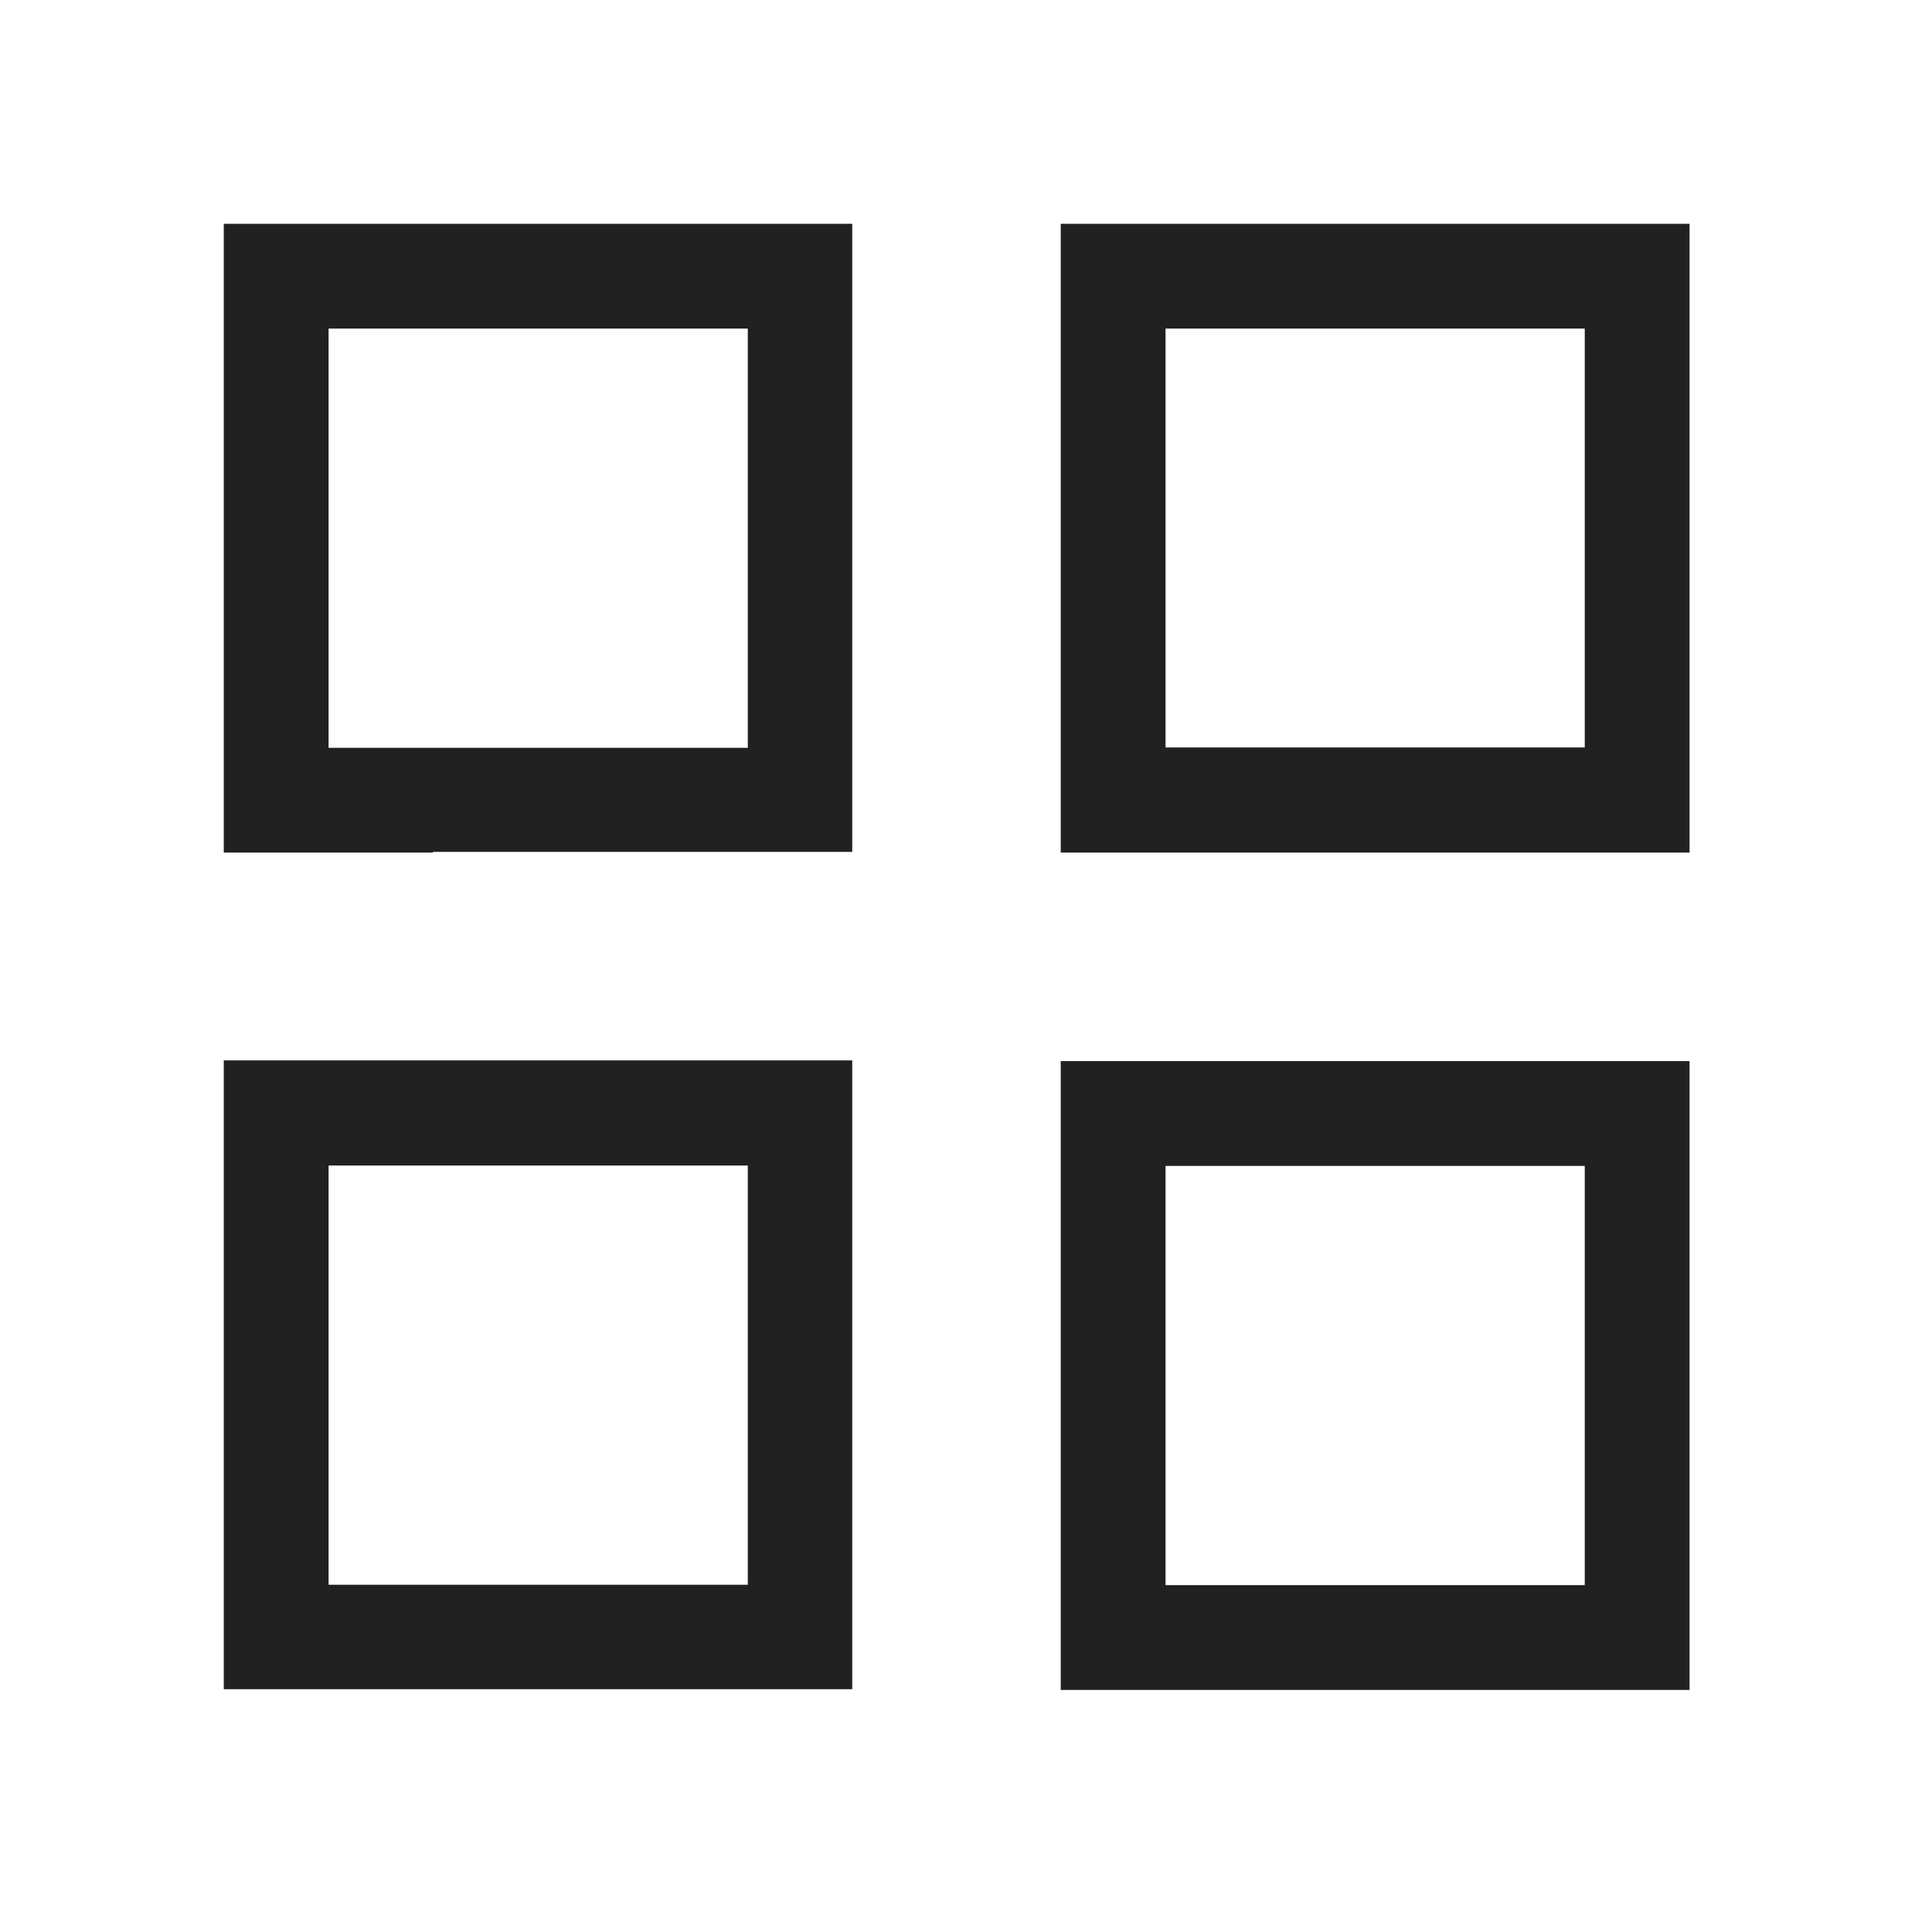 <?xml version="1.0" encoding="utf-8"?>
<!-- Generator: Adobe Illustrator 21.1.0, SVG Export Plug-In . SVG Version: 6.00 Build 0)  -->
<svg version="1.1" xmlns="http://www.w3.org/2000/svg" x="0px" y="0px"
	 viewBox="0 0 518 518" style="enable-background:new 0 0 518 518;" xml:space="preserve">
<style type="text/css">
	.st0{display:none;}
	.st1{display:inline;fill:none;stroke:#010101;stroke-width:11.339;stroke-linecap:round;stroke-linejoin:round;}
	.st2{display:inline;fill:none;stroke:#010101;stroke-width:14.173;stroke-linecap:round;stroke-linejoin:round;}
	.st3{display:inline;}
	.st4{fill:none;stroke:#010101;stroke-width:14.173;stroke-linecap:round;stroke-linejoin:round;}
	.st5{fill:none;stroke:#000000;stroke-miterlimit:10;}
	.st6{fill:none;}
	.st7{fill:#212121;}
</style>
<g id="Layer_2" class="st0">
</g>
<g id="Layer_1" class="st0">
	<g class="st3">
		<g id="XMLID_1_">
			<g>
				<polygon class="st5" points="0,28.1 0,0 28.1,0 56.1,0 84.2,0 112.3,0 140.3,0 168.4,0 196.5,0 224.5,0 252.6,0 280.7,0
					308.7,0 336.8,0 364.9,0 392.9,0 421,0 449,0 477.1,0 505.2,0 533.3,0 561.3,0 589.4,0 617.5,0 645.5,0 673.6,0 701.6,0
					729.7,0 757.8,0 785.8,0 813.9,0 842,0 870,0 898.1,0 926.2,0 954.2,0 982.3,0 1010.4,0 1038.4,0 1066.5,0 1094.6,0 1122.6,0
					1150.7,0 1178.8,0 1206.8,0 1234.9,0 1263,0 1291,0 1319.1,0 1347.2,0 1375.2,0 1403.3,0 1431.4,0 1459.4,0 1487.5,0 1515.6,0
					1543.6,0 1571.7,0 1599.8,0 1627.8,0 1655.9,0 1683.9,0 1712,0 1740.1,0 1768.2,0 1796.2,0 1824.3,0 1852.3,0 1880.4,0
					1908.5,0 1936.5,0 1964.6,0 1992.7,0 2020.7,0 2048.8,0 2076.9,0 2104.9,0 2133,0 2161.1,0 2189.1,0 2217.2,0 2245.3,0
					2273.3,0 2301.4,0 2329.5,0 2357.5,0 2385.6,0 2413.7,0 2441.7,0 2469.8,0 2497.9,0 2525.9,0 2554,0 2582.1,0 2610.1,0
					2638.2,0 2666.3,0 2694.3,0 2722.4,0 2750.4,0 2778.5,0 2806.6,0 2834.6,0 2834.6,28.1 2834.6,56.1 2834.6,84.2 2834.6,112.3
					2834.6,140.3 2834.6,168.4 2834.6,196.5 2834.6,224.5 2834.6,252.6 2834.6,280.7 2834.6,308.7 2834.6,336.8 2834.6,364.9
					2834.6,392.9 2834.6,421 2834.6,449 2834.6,477.1 2834.6,505.2 2834.6,533.3 2834.6,561.3 2834.6,589.4 2834.6,617.5
					2834.6,645.5 2834.6,673.6 2834.6,701.6 2834.6,729.7 2834.6,757.8 2834.6,785.8 2834.6,813.9 2834.6,842 2834.6,870
					2834.6,898.1 2834.6,926.2 2834.6,954.2 2834.6,982.3 2834.6,1010.4 2834.6,1038.4 2834.6,1066.5 2834.6,1094.6 2834.6,1122.6
					2834.6,1150.7 2834.6,1178.8 2834.6,1206.8 2834.6,1234.9 2834.6,1263 2834.6,1291 2834.6,1319.1 2834.6,1347.2 2834.6,1375.2
					2834.6,1403.3 2834.6,1431.4 2834.6,1459.4 2834.6,1487.5 2834.6,1515.6 2834.6,1543.6 2834.6,1571.7 2834.6,1599.8
					2834.6,1627.8 2834.6,1655.9 2834.6,1683.9 2834.6,1712 2834.6,1740.1 2834.6,1768.2 2834.6,1796.2 2834.6,1824.3
					2834.6,1852.3 2834.6,1880.4 2834.6,1908.5 2834.6,1936.5 2834.6,1964.6 2834.6,1992.7 2834.6,2020.7 2834.6,2048.8
					2834.6,2076.9 2834.6,2104.9 2834.6,2133 2834.6,2161.1 2834.6,2189.1 2834.6,2217.2 2834.6,2245.3 2834.6,2273.3
					2834.6,2301.4 2834.6,2329.5 2834.6,2357.5 2834.6,2385.6 2834.6,2413.7 2834.6,2441.7 2834.6,2469.8 2834.6,2497.9
					2834.6,2525.9 2834.6,2554 2834.6,2582.1 2834.6,2610.1 2834.6,2638.2 2834.6,2666.3 2834.6,2694.3 2834.6,2722.4
					2834.6,2750.4 2834.6,2778.5 2834.6,2806.6 2834.6,2834.6 2806.6,2834.6 2778.5,2834.6 2750.4,2834.6 2722.4,2834.6
					2694.3,2834.6 2666.3,2834.6 2638.2,2834.6 2610.1,2834.6 2582.1,2834.6 2554,2834.6 2525.9,2834.6 2497.9,2834.6
					2469.8,2834.6 2441.7,2834.6 2413.7,2834.6 2385.6,2834.6 2357.5,2834.6 2329.5,2834.6 2301.4,2834.6 2273.3,2834.6
					2245.3,2834.6 2217.2,2834.6 2189.1,2834.6 2161.1,2834.6 2133,2834.6 2104.9,2834.6 2076.9,2834.6 2048.8,2834.6
					2020.7,2834.6 1992.7,2834.6 1964.6,2834.6 1936.5,2834.6 1908.5,2834.6 1880.4,2834.6 1852.3,2834.6 1824.3,2834.6
					1796.2,2834.6 1768.2,2834.6 1740.1,2834.6 1712,2834.6 1683.9,2834.6 1655.9,2834.6 1627.8,2834.6 1599.8,2834.6
					1571.7,2834.6 1543.6,2834.6 1515.6,2834.6 1487.5,2834.6 1459.4,2834.6 1431.4,2834.6 1403.3,2834.6 1375.2,2834.6
					1347.2,2834.6 1319.1,2834.6 1291,2834.6 1263,2834.6 1234.9,2834.6 1206.8,2834.6 1178.8,2834.6 1150.7,2834.6 1122.6,2834.6
					1094.6,2834.6 1066.5,2834.6 1038.4,2834.6 1010.4,2834.6 982.3,2834.6 954.2,2834.6 926.2,2834.6 898.1,2834.6 870,2834.6
					842,2834.6 813.9,2834.6 785.8,2834.6 757.8,2834.6 729.7,2834.6 701.6,2834.6 673.6,2834.6 645.5,2834.6 617.5,2834.6
					589.4,2834.6 561.3,2834.6 533.3,2834.6 505.2,2834.6 477.1,2834.6 449,2834.6 421,2834.6 392.9,2834.6 364.9,2834.6
					336.8,2834.6 308.7,2834.6 280.7,2834.6 252.6,2834.6 224.5,2834.6 196.5,2834.6 168.4,2834.6 140.3,2834.6 112.3,2834.6
					84.2,2834.6 56.1,2834.6 28.1,2834.6 0,2834.6 0,2806.6 0,2778.5 0,2750.4 0,2722.4 0,2694.3 0,2666.3 0,2638.2 0,2610.1
					0,2582.1 0,2554 0,2525.9 0,2497.9 0,2469.8 0,2441.7 0,2413.7 0,2385.6 0,2357.5 0,2329.5 0,2301.4 0,2273.3 0,2245.3
					0,2217.2 0,2189.1 0,2161.1 0,2133 0,2104.9 0,2076.9 0,2048.8 0,2020.7 0,1992.7 0,1964.6 0,1936.5 0,1908.5 0,1880.4
					0,1852.3 0,1824.3 0,1796.2 0,1768.2 0,1740.1 0,1712 0,1683.9 0,1655.9 0,1627.8 0,1599.8 0,1571.7 0,1543.6 0,1515.6
					0,1487.5 0,1459.4 0,1431.4 0,1403.3 0,1375.2 0,1347.2 0,1319.1 0,1291 0,1263 0,1234.9 0,1206.8 0,1178.8 0,1150.7 0,1122.6
					0,1094.6 0,1066.5 0,1038.4 0,1010.4 0,982.3 0,954.2 0,926.2 0,898.1 0,870 0,842 0,813.9 0,785.8 0,757.8 0,729.7 0,701.6
					0,673.6 0,645.5 0,617.5 0,589.4 0,561.3 0,533.3 0,505.2 0,477.1 0,449 0,421 0,392.9 0,364.9 0,336.8 0,308.7 0,280.7
					0,252.6 0,224.5 0,196.5 0,168.4 0,140.3 0,112.3 0,84.2 0,56.1 				"/>
				<polyline class="st5" points="0,505.2 28.1,505.2 56.1,505.2 84.2,505.2 112.3,505.2 140.3,505.2 168.4,505.2 196.5,505.2
					224.5,505.2 252.6,505.2 280.7,505.2 308.7,505.2 336.8,505.2 364.9,505.2 392.9,505.2 421,505.2 449,505.2 477.1,505.2
					505.2,505.2 533.3,505.2 561.3,505.2 589.4,505.2 617.5,505.2 645.5,505.2 673.6,505.2 701.6,505.2 729.7,505.2 757.8,505.2
					785.8,505.2 813.9,505.2 842,505.2 870,505.2 898.1,505.2 926.2,505.2 954.2,505.2 982.3,505.2 1010.4,505.2 1038.4,505.2
					1066.5,505.2 1094.6,505.2 1122.6,505.2 1150.7,505.2 1178.8,505.2 1206.8,505.2 1234.9,505.2 1263,505.2 1291,505.2
					1319.1,505.2 1347.2,505.2 1375.2,505.2 1403.3,505.2 1431.4,505.2 1459.4,505.2 1487.5,505.2 1515.6,505.2 1543.6,505.2
					1571.7,505.2 1599.8,505.2 1627.8,505.2 1655.9,505.2 1683.9,505.2 1712,505.2 1740.1,505.2 1768.2,505.2 1796.2,505.2
					1824.3,505.2 1852.3,505.2 1880.4,505.2 1908.5,505.2 1936.5,505.2 1964.6,505.2 1992.7,505.2 2020.7,505.2 2048.8,505.2
					2076.9,505.2 2104.9,505.2 2133,505.2 2161.1,505.2 2189.1,505.2 2217.2,505.2 2245.3,505.2 2273.3,505.2 2301.4,505.2
					2329.5,505.2 2357.5,505.2 2385.6,505.2 2413.7,505.2 2441.7,505.2 2469.8,505.2 2497.9,505.2 2525.9,505.2 2554,505.2
					2582.1,505.2 2610.1,505.2 2638.2,505.2 2666.3,505.2 2694.3,505.2 2722.4,505.2 2750.4,505.2 2778.5,505.2 2806.6,505.2
					2834.6,505.2 				"/>
				<polyline class="st5" points="0,477.1 28.1,477.1 56.1,477.1 84.2,477.1 112.3,477.1 140.3,477.1 168.4,477.1 196.5,477.1
					224.5,477.1 252.6,477.1 280.7,477.1 308.7,477.1 336.8,477.1 364.9,477.1 392.9,477.1 421,477.1 449,477.1 477.1,477.1
					505.2,477.1 533.3,477.1 561.3,477.1 589.4,477.1 617.5,477.1 645.5,477.1 673.6,477.1 701.6,477.1 729.7,477.1 757.8,477.1
					785.8,477.1 813.9,477.1 842,477.1 870,477.1 898.1,477.1 926.2,477.1 954.2,477.1 982.3,477.1 1010.4,477.1 1038.4,477.1
					1066.5,477.1 1094.6,477.1 1122.6,477.1 1150.7,477.1 1178.8,477.1 1206.8,477.1 1234.9,477.1 1263,477.1 1291,477.1
					1319.1,477.1 1347.2,477.1 1375.2,477.1 1403.3,477.1 1431.4,477.1 1459.4,477.1 1487.5,477.1 1515.6,477.1 1543.6,477.1
					1571.7,477.1 1599.8,477.1 1627.8,477.1 1655.9,477.1 1683.9,477.1 1712,477.1 1740.1,477.1 1768.2,477.1 1796.2,477.1
					1824.3,477.1 1852.3,477.1 1880.4,477.1 1908.5,477.1 1936.5,477.1 1964.6,477.1 1992.7,477.1 2020.7,477.1 2048.8,477.1
					2076.9,477.1 2104.9,477.1 2133,477.1 2161.1,477.1 2189.1,477.1 2217.2,477.1 2245.3,477.1 2273.3,477.1 2301.4,477.1
					2329.5,477.1 2357.5,477.1 2385.6,477.1 2413.7,477.1 2441.7,477.1 2469.8,477.1 2497.9,477.1 2525.9,477.1 2554,477.1
					2582.1,477.1 2610.1,477.1 2638.2,477.1 2666.3,477.1 2694.3,477.1 2722.4,477.1 2750.4,477.1 2778.5,477.1 2806.6,477.1
					2834.6,477.1 				"/>
				<polyline class="st5" points="0,449 28.1,449 56.1,449 84.2,449 112.3,449 140.3,449 168.4,449 196.5,449 224.5,449 252.6,449
					280.7,449 308.7,449 336.8,449 364.9,449 392.9,449 421,449 449,449 477.1,449 505.2,449 533.3,449 561.3,449 589.4,449
					617.5,449 645.5,449 673.6,449 701.6,449 729.7,449 757.8,449 785.8,449 813.9,449 842,449 870,449 898.1,449 926.2,449
					954.2,449 982.3,449 1010.4,449 1038.4,449 1066.5,449 1094.6,449 1122.6,449 1150.7,449 1178.8,449 1206.8,449 1234.9,449
					1263,449 1291,449 1319.1,449 1347.2,449 1375.2,449 1403.3,449 1431.4,449 1459.4,449 1487.5,449 1515.6,449 1543.6,449
					1571.7,449 1599.8,449 1627.8,449 1655.9,449 1683.9,449 1712,449 1740.1,449 1768.2,449 1796.2,449 1824.3,449 1852.3,449
					1880.4,449 1908.5,449 1936.5,449 1964.6,449 1992.7,449 2020.7,449 2048.8,449 2076.9,449 2104.9,449 2133,449 2161.1,449
					2189.1,449 2217.2,449 2245.3,449 2273.3,449 2301.4,449 2329.5,449 2357.5,449 2385.6,449 2413.7,449 2441.7,449 2469.8,449
					2497.9,449 2525.9,449 2554,449 2582.1,449 2610.1,449 2638.2,449 2666.3,449 2694.3,449 2722.4,449 2750.4,449 2778.5,449
					2806.6,449 2834.6,449 				"/>
				<polyline class="st5" points="0,421 28.1,421 56.1,421 84.2,421 112.3,421 140.3,421 168.4,421 196.5,421 224.5,421 252.6,421
					280.7,421 308.7,421 336.8,421 364.9,421 392.9,421 421,421 449,421 477.1,421 505.2,421 533.3,421 561.3,421 589.4,421
					617.5,421 645.5,421 673.6,421 701.6,421 729.7,421 757.8,421 785.8,421 813.9,421 842,421 870,421 898.1,421 926.2,421
					954.2,421 982.3,421 1010.4,421 1038.4,421 1066.5,421 1094.6,421 1122.6,421 1150.7,421 1178.8,421 1206.8,421 1234.9,421
					1263,421 1291,421 1319.1,421 1347.2,421 1375.2,421 1403.3,421 1431.4,421 1459.4,421 1487.5,421 1515.6,421 1543.6,421
					1571.7,421 1599.8,421 1627.8,421 1655.9,421 1683.9,421 1712,421 1740.1,421 1768.2,421 1796.2,421 1824.3,421 1852.3,421
					1880.4,421 1908.5,421 1936.5,421 1964.6,421 1992.7,421 2020.7,421 2048.8,421 2076.9,421 2104.9,421 2133,421 2161.1,421
					2189.1,421 2217.2,421 2245.3,421 2273.3,421 2301.4,421 2329.5,421 2357.5,421 2385.6,421 2413.7,421 2441.7,421 2469.8,421
					2497.9,421 2525.9,421 2554,421 2582.1,421 2610.1,421 2638.2,421 2666.3,421 2694.3,421 2722.4,421 2750.4,421 2778.5,421
					2806.6,421 2834.6,421 				"/>
				<polyline class="st5" points="0,392.9 28.1,392.9 56.1,392.9 84.2,392.9 112.3,392.9 140.3,392.9 168.4,392.9 196.5,392.9
					224.5,392.9 252.6,392.9 280.7,392.9 308.7,392.9 336.8,392.9 364.9,392.9 392.9,392.9 421,392.9 449,392.9 477.1,392.9
					505.2,392.9 533.3,392.9 561.3,392.9 589.4,392.9 617.5,392.9 645.5,392.9 673.6,392.9 701.6,392.9 729.7,392.9 757.8,392.9
					785.8,392.9 813.9,392.9 842,392.9 870,392.9 898.1,392.9 926.2,392.9 954.2,392.9 982.3,392.9 1010.4,392.9 1038.4,392.9
					1066.5,392.9 1094.6,392.9 1122.6,392.9 1150.7,392.9 1178.8,392.9 1206.8,392.9 1234.9,392.9 1263,392.9 1291,392.9
					1319.1,392.9 1347.2,392.9 1375.2,392.9 1403.3,392.9 1431.4,392.9 1459.4,392.9 1487.5,392.9 1515.6,392.9 1543.6,392.9
					1571.7,392.9 1599.8,392.9 1627.8,392.9 1655.9,392.9 1683.9,392.9 1712,392.9 1740.1,392.9 1768.2,392.9 1796.2,392.9
					1824.3,392.9 1852.3,392.9 1880.4,392.9 1908.5,392.9 1936.5,392.9 1964.6,392.9 1992.7,392.9 2020.7,392.9 2048.8,392.9
					2076.9,392.9 2104.9,392.9 2133,392.9 2161.1,392.9 2189.1,392.9 2217.2,392.9 2245.3,392.9 2273.3,392.9 2301.4,392.9
					2329.5,392.9 2357.5,392.9 2385.6,392.9 2413.7,392.9 2441.7,392.9 2469.8,392.9 2497.9,392.9 2525.9,392.9 2554,392.9
					2582.1,392.9 2610.1,392.9 2638.2,392.9 2666.3,392.9 2694.3,392.9 2722.4,392.9 2750.4,392.9 2778.5,392.9 2806.6,392.9
					2834.6,392.9 				"/>
				<polyline class="st5" points="0,364.9 28.1,364.9 56.1,364.9 84.2,364.9 112.3,364.9 140.3,364.9 168.4,364.9 196.5,364.9
					224.5,364.9 252.6,364.9 280.7,364.9 308.7,364.9 336.8,364.9 364.9,364.9 392.9,364.9 421,364.9 449,364.9 477.1,364.9
					505.2,364.9 533.3,364.9 561.3,364.9 589.4,364.9 617.5,364.9 645.5,364.9 673.6,364.9 701.6,364.9 729.7,364.9 757.8,364.9
					785.8,364.9 813.9,364.9 842,364.9 870,364.9 898.1,364.9 926.2,364.9 954.2,364.9 982.3,364.9 1010.4,364.9 1038.4,364.9
					1066.5,364.9 1094.6,364.9 1122.6,364.9 1150.7,364.9 1178.8,364.9 1206.8,364.9 1234.9,364.9 1263,364.9 1291,364.9
					1319.1,364.9 1347.2,364.9 1375.2,364.9 1403.3,364.9 1431.4,364.9 1459.4,364.9 1487.5,364.9 1515.6,364.9 1543.6,364.9
					1571.7,364.9 1599.8,364.9 1627.8,364.9 1655.9,364.9 1683.9,364.9 1712,364.9 1740.1,364.9 1768.2,364.9 1796.2,364.9
					1824.3,364.9 1852.3,364.9 1880.4,364.9 1908.5,364.9 1936.5,364.9 1964.6,364.9 1992.7,364.9 2020.7,364.9 2048.8,364.9
					2076.9,364.9 2104.9,364.9 2133,364.9 2161.1,364.9 2189.1,364.9 2217.2,364.9 2245.3,364.9 2273.3,364.9 2301.4,364.9
					2329.5,364.9 2357.5,364.9 2385.6,364.9 2413.7,364.9 2441.7,364.9 2469.8,364.9 2497.9,364.9 2525.9,364.9 2554,364.9
					2582.1,364.9 2610.1,364.9 2638.2,364.9 2666.3,364.9 2694.3,364.9 2722.4,364.9 2750.4,364.9 2778.5,364.9 2806.6,364.9
					2834.6,364.9 				"/>
				<polyline class="st5" points="0,336.8 28.1,336.8 56.1,336.8 84.2,336.8 112.3,336.8 140.3,336.8 168.4,336.8 196.5,336.8
					224.5,336.8 252.6,336.8 280.7,336.8 308.7,336.8 336.8,336.8 364.9,336.8 392.9,336.8 421,336.8 449,336.8 477.1,336.8
					505.2,336.8 533.3,336.8 561.3,336.8 589.4,336.8 617.5,336.8 645.5,336.8 673.6,336.8 701.6,336.8 729.7,336.8 757.8,336.8
					785.8,336.8 813.9,336.8 842,336.8 870,336.8 898.1,336.8 926.2,336.8 954.2,336.8 982.3,336.8 1010.4,336.8 1038.4,336.8
					1066.5,336.8 1094.6,336.8 1122.6,336.8 1150.7,336.8 1178.8,336.8 1206.8,336.8 1234.9,336.8 1263,336.8 1291,336.8
					1319.1,336.8 1347.2,336.8 1375.2,336.8 1403.3,336.8 1431.4,336.8 1459.4,336.8 1487.5,336.8 1515.6,336.8 1543.6,336.8
					1571.7,336.8 1599.8,336.8 1627.8,336.8 1655.9,336.8 1683.9,336.8 1712,336.8 1740.1,336.8 1768.2,336.8 1796.2,336.8
					1824.3,336.8 1852.3,336.8 1880.4,336.8 1908.5,336.8 1936.5,336.8 1964.6,336.8 1992.7,336.8 2020.7,336.8 2048.8,336.8
					2076.9,336.8 2104.9,336.8 2133,336.8 2161.1,336.8 2189.1,336.8 2217.2,336.8 2245.3,336.8 2273.3,336.8 2301.4,336.8
					2329.5,336.8 2357.5,336.8 2385.6,336.8 2413.7,336.8 2441.7,336.8 2469.8,336.8 2497.9,336.8 2525.9,336.8 2554,336.8
					2582.1,336.8 2610.1,336.8 2638.2,336.8 2666.3,336.8 2694.3,336.8 2722.4,336.8 2750.4,336.8 2778.5,336.8 2806.6,336.8
					2834.6,336.8 				"/>
				<polyline class="st5" points="0,308.7 28.1,308.7 56.1,308.7 84.2,308.7 112.3,308.7 140.3,308.7 168.4,308.7 196.5,308.7
					224.5,308.7 252.6,308.7 280.7,308.7 308.7,308.7 336.8,308.7 364.9,308.7 392.9,308.7 421,308.7 449,308.7 477.1,308.7
					505.2,308.7 533.3,308.7 561.3,308.7 589.4,308.7 617.5,308.7 645.5,308.7 673.6,308.7 701.6,308.7 729.7,308.7 757.8,308.7
					785.8,308.7 813.9,308.7 842,308.7 870,308.7 898.1,308.7 926.2,308.7 954.2,308.7 982.3,308.7 1010.4,308.7 1038.4,308.7
					1066.5,308.7 1094.6,308.7 1122.6,308.7 1150.7,308.7 1178.8,308.7 1206.8,308.7 1234.9,308.7 1263,308.7 1291,308.7
					1319.1,308.7 1347.2,308.7 1375.2,308.7 1403.3,308.7 1431.4,308.7 1459.4,308.7 1487.5,308.7 1515.6,308.7 1543.6,308.7
					1571.7,308.7 1599.8,308.7 1627.8,308.7 1655.9,308.7 1683.9,308.7 1712,308.7 1740.1,308.7 1768.2,308.7 1796.2,308.7
					1824.3,308.7 1852.3,308.7 1880.4,308.7 1908.5,308.7 1936.5,308.7 1964.6,308.7 1992.7,308.7 2020.7,308.7 2048.8,308.7
					2076.9,308.7 2104.9,308.7 2133,308.7 2161.1,308.7 2189.1,308.7 2217.2,308.7 2245.3,308.7 2273.3,308.7 2301.4,308.7
					2329.5,308.7 2357.5,308.7 2385.6,308.7 2413.7,308.7 2441.7,308.7 2469.8,308.7 2497.9,308.7 2525.9,308.7 2554,308.7
					2582.1,308.7 2610.1,308.7 2638.2,308.7 2666.3,308.7 2694.3,308.7 2722.4,308.7 2750.4,308.7 2778.5,308.7 2806.6,308.7
					2834.6,308.7 				"/>
				<polyline class="st5" points="0,280.7 28.1,280.7 56.1,280.7 84.2,280.7 112.3,280.7 140.3,280.7 168.4,280.7 196.5,280.7
					224.5,280.7 252.6,280.7 280.7,280.7 308.7,280.7 336.8,280.7 364.9,280.7 392.9,280.7 421,280.7 449,280.7 477.1,280.7
					505.2,280.7 533.3,280.7 561.3,280.7 589.4,280.7 617.5,280.7 645.5,280.7 673.6,280.7 701.6,280.7 729.7,280.7 757.8,280.7
					785.8,280.7 813.9,280.7 842,280.7 870,280.7 898.1,280.7 926.2,280.7 954.2,280.7 982.3,280.7 1010.4,280.7 1038.4,280.7
					1066.5,280.7 1094.6,280.7 1122.6,280.7 1150.7,280.7 1178.8,280.7 1206.8,280.7 1234.9,280.7 1263,280.7 1291,280.7
					1319.1,280.7 1347.2,280.7 1375.2,280.7 1403.3,280.7 1431.4,280.7 1459.4,280.7 1487.5,280.7 1515.6,280.7 1543.6,280.7
					1571.7,280.7 1599.8,280.7 1627.8,280.7 1655.9,280.7 1683.9,280.7 1712,280.7 1740.1,280.7 1768.2,280.7 1796.2,280.7
					1824.3,280.7 1852.3,280.7 1880.4,280.7 1908.5,280.7 1936.5,280.7 1964.6,280.7 1992.7,280.7 2020.7,280.7 2048.8,280.7
					2076.9,280.7 2104.9,280.7 2133,280.7 2161.1,280.7 2189.1,280.7 2217.2,280.7 2245.3,280.7 2273.3,280.7 2301.4,280.7
					2329.5,280.7 2357.5,280.7 2385.6,280.7 2413.7,280.7 2441.7,280.7 2469.8,280.7 2497.9,280.7 2525.9,280.7 2554,280.7
					2582.1,280.7 2610.1,280.7 2638.2,280.7 2666.3,280.7 2694.3,280.7 2722.4,280.7 2750.4,280.7 2778.5,280.7 2806.6,280.7
					2834.6,280.7 				"/>
				<polyline class="st5" points="0,252.6 28.1,252.6 56.1,252.6 84.2,252.6 112.3,252.6 140.3,252.6 168.4,252.6 196.5,252.6
					224.5,252.6 252.6,252.6 280.7,252.6 308.7,252.6 336.8,252.6 364.9,252.6 392.9,252.6 421,252.6 449,252.6 477.1,252.6
					505.2,252.6 533.3,252.6 561.3,252.6 589.4,252.6 617.5,252.6 645.5,252.6 673.6,252.6 701.6,252.6 729.7,252.6 757.8,252.6
					785.8,252.6 813.9,252.6 842,252.6 870,252.6 898.1,252.6 926.2,252.6 954.2,252.6 982.3,252.6 1010.4,252.6 1038.4,252.6
					1066.5,252.6 1094.6,252.6 1122.6,252.6 1150.7,252.6 1178.8,252.6 1206.8,252.6 1234.9,252.6 1263,252.6 1291,252.6
					1319.1,252.6 1347.2,252.6 1375.2,252.6 1403.3,252.6 1431.4,252.6 1459.4,252.6 1487.5,252.6 1515.6,252.6 1543.6,252.6
					1571.7,252.6 1599.8,252.6 1627.8,252.6 1655.9,252.6 1683.9,252.6 1712,252.6 1740.1,252.6 1768.2,252.6 1796.2,252.6
					1824.3,252.6 1852.3,252.6 1880.4,252.6 1908.5,252.6 1936.5,252.6 1964.6,252.6 1992.7,252.6 2020.7,252.6 2048.8,252.6
					2076.9,252.6 2104.9,252.6 2133,252.6 2161.1,252.6 2189.1,252.6 2217.2,252.6 2245.3,252.6 2273.3,252.6 2301.4,252.6
					2329.5,252.6 2357.5,252.6 2385.6,252.6 2413.7,252.6 2441.7,252.6 2469.8,252.6 2497.9,252.6 2525.9,252.6 2554,252.6
					2582.1,252.6 2610.1,252.6 2638.2,252.6 2666.3,252.6 2694.3,252.6 2722.4,252.6 2750.4,252.6 2778.5,252.6 2806.6,252.6
					2834.6,252.6 				"/>
				<polyline class="st5" points="0,224.5 28.1,224.5 56.1,224.5 84.2,224.5 112.3,224.5 140.3,224.5 168.4,224.5 196.5,224.5
					224.5,224.5 252.6,224.5 280.7,224.5 308.7,224.5 336.8,224.5 364.9,224.5 392.9,224.5 421,224.5 449,224.5 477.1,224.5
					505.2,224.5 533.3,224.5 561.3,224.5 589.4,224.5 617.5,224.5 645.5,224.5 673.6,224.5 701.6,224.5 729.7,224.5 757.8,224.5
					785.8,224.5 813.9,224.5 842,224.5 870,224.5 898.1,224.5 926.2,224.5 954.2,224.5 982.3,224.5 1010.4,224.5 1038.4,224.5
					1066.5,224.5 1094.6,224.5 1122.6,224.5 1150.7,224.5 1178.8,224.5 1206.8,224.5 1234.9,224.5 1263,224.5 1291,224.5
					1319.1,224.5 1347.2,224.5 1375.2,224.5 1403.3,224.5 1431.4,224.5 1459.4,224.5 1487.5,224.5 1515.6,224.5 1543.6,224.5
					1571.7,224.5 1599.8,224.5 1627.8,224.5 1655.9,224.5 1683.9,224.5 1712,224.5 1740.1,224.5 1768.2,224.5 1796.2,224.5
					1824.3,224.5 1852.3,224.5 1880.4,224.5 1908.5,224.5 1936.5,224.5 1964.6,224.5 1992.7,224.5 2020.7,224.5 2048.8,224.5
					2076.9,224.5 2104.9,224.5 2133,224.5 2161.1,224.5 2189.1,224.5 2217.2,224.5 2245.3,224.5 2273.3,224.5 2301.4,224.5
					2329.5,224.5 2357.5,224.5 2385.6,224.5 2413.7,224.5 2441.7,224.5 2469.8,224.5 2497.9,224.5 2525.9,224.5 2554,224.5
					2582.1,224.5 2610.1,224.5 2638.2,224.5 2666.3,224.5 2694.3,224.5 2722.4,224.5 2750.4,224.5 2778.5,224.5 2806.6,224.5
					2834.6,224.5 				"/>
				<polyline class="st5" points="0,196.5 28.1,196.5 56.1,196.5 84.2,196.5 112.3,196.5 140.3,196.5 168.4,196.5 196.5,196.5
					224.5,196.5 252.6,196.5 280.7,196.5 308.7,196.5 336.8,196.5 364.9,196.5 392.9,196.5 421,196.5 449,196.5 477.1,196.5
					505.2,196.5 533.3,196.5 561.3,196.5 589.4,196.5 617.5,196.5 645.5,196.5 673.6,196.5 701.6,196.5 729.7,196.5 757.8,196.5
					785.8,196.5 813.9,196.5 842,196.5 870,196.5 898.1,196.5 926.2,196.5 954.2,196.5 982.3,196.5 1010.4,196.5 1038.4,196.5
					1066.5,196.5 1094.6,196.5 1122.6,196.5 1150.7,196.5 1178.8,196.5 1206.8,196.5 1234.9,196.5 1263,196.5 1291,196.5
					1319.1,196.5 1347.2,196.5 1375.2,196.5 1403.3,196.5 1431.4,196.5 1459.4,196.5 1487.5,196.5 1515.6,196.5 1543.6,196.5
					1571.7,196.5 1599.8,196.5 1627.8,196.5 1655.9,196.5 1683.9,196.5 1712,196.5 1740.1,196.5 1768.2,196.5 1796.2,196.5
					1824.3,196.5 1852.3,196.5 1880.4,196.5 1908.5,196.5 1936.5,196.5 1964.6,196.5 1992.7,196.5 2020.7,196.5 2048.8,196.5
					2076.9,196.5 2104.9,196.5 2133,196.5 2161.1,196.5 2189.1,196.5 2217.2,196.5 2245.3,196.5 2273.3,196.5 2301.4,196.5
					2329.5,196.5 2357.5,196.5 2385.6,196.5 2413.7,196.5 2441.7,196.5 2469.8,196.5 2497.9,196.5 2525.9,196.5 2554,196.5
					2582.1,196.5 2610.1,196.5 2638.2,196.5 2666.3,196.5 2694.3,196.5 2722.4,196.5 2750.4,196.5 2778.5,196.5 2806.6,196.5
					2834.6,196.5 				"/>
				<polyline class="st5" points="0,168.4 28.1,168.4 56.1,168.4 84.2,168.4 112.3,168.4 140.3,168.4 168.4,168.4 196.5,168.4
					224.5,168.4 252.6,168.4 280.7,168.4 308.7,168.4 336.8,168.4 364.9,168.4 392.9,168.4 421,168.4 449,168.4 477.1,168.4
					505.2,168.4 533.3,168.4 561.3,168.4 589.4,168.4 617.5,168.4 645.5,168.4 673.6,168.4 701.6,168.4 729.7,168.4 757.8,168.4
					785.8,168.4 813.9,168.4 842,168.4 870,168.4 898.1,168.4 926.2,168.4 954.2,168.4 982.3,168.4 1010.4,168.4 1038.4,168.4
					1066.5,168.4 1094.6,168.4 1122.6,168.4 1150.7,168.4 1178.8,168.4 1206.8,168.4 1234.9,168.4 1263,168.4 1291,168.4
					1319.1,168.4 1347.2,168.4 1375.2,168.4 1403.3,168.4 1431.4,168.4 1459.4,168.4 1487.5,168.4 1515.6,168.4 1543.6,168.4
					1571.7,168.4 1599.8,168.4 1627.8,168.4 1655.9,168.4 1683.9,168.4 1712,168.4 1740.1,168.4 1768.2,168.4 1796.2,168.4
					1824.3,168.4 1852.3,168.4 1880.4,168.4 1908.5,168.4 1936.5,168.4 1964.6,168.4 1992.7,168.4 2020.7,168.4 2048.8,168.4
					2076.9,168.4 2104.9,168.4 2133,168.4 2161.1,168.4 2189.1,168.4 2217.2,168.4 2245.3,168.4 2273.3,168.4 2301.4,168.4
					2329.5,168.4 2357.5,168.4 2385.6,168.4 2413.7,168.4 2441.7,168.4 2469.8,168.4 2497.9,168.4 2525.9,168.4 2554,168.4
					2582.1,168.4 2610.1,168.4 2638.2,168.4 2666.3,168.4 2694.3,168.4 2722.4,168.4 2750.4,168.4 2778.5,168.4 2806.6,168.4
					2834.6,168.4 				"/>
				<polyline class="st5" points="0,140.3 28.1,140.3 56.1,140.3 84.2,140.3 112.3,140.3 140.3,140.3 168.4,140.3 196.5,140.3
					224.5,140.3 252.6,140.3 280.7,140.3 308.7,140.3 336.8,140.3 364.9,140.3 392.9,140.3 421,140.3 449,140.3 477.1,140.3
					505.2,140.3 533.3,140.3 561.3,140.3 589.4,140.3 617.5,140.3 645.5,140.3 673.6,140.3 701.6,140.3 729.7,140.3 757.8,140.3
					785.8,140.3 813.9,140.3 842,140.3 870,140.3 898.1,140.3 926.2,140.3 954.2,140.3 982.3,140.3 1010.4,140.3 1038.4,140.3
					1066.5,140.3 1094.6,140.3 1122.6,140.3 1150.7,140.3 1178.8,140.3 1206.8,140.3 1234.9,140.3 1263,140.3 1291,140.3
					1319.1,140.3 1347.2,140.3 1375.2,140.3 1403.3,140.3 1431.4,140.3 1459.4,140.3 1487.5,140.3 1515.6,140.3 1543.6,140.3
					1571.7,140.3 1599.8,140.3 1627.8,140.3 1655.9,140.3 1683.9,140.3 1712,140.3 1740.1,140.3 1768.2,140.3 1796.2,140.3
					1824.3,140.3 1852.3,140.3 1880.4,140.3 1908.5,140.3 1936.5,140.3 1964.6,140.3 1992.7,140.3 2020.7,140.3 2048.8,140.3
					2076.9,140.3 2104.9,140.3 2133,140.3 2161.1,140.3 2189.1,140.3 2217.2,140.3 2245.3,140.3 2273.3,140.3 2301.4,140.3
					2329.5,140.3 2357.5,140.3 2385.6,140.3 2413.7,140.3 2441.7,140.3 2469.8,140.3 2497.9,140.3 2525.9,140.3 2554,140.3
					2582.1,140.3 2610.1,140.3 2638.2,140.3 2666.3,140.3 2694.3,140.3 2722.4,140.3 2750.4,140.3 2778.5,140.3 2806.6,140.3
					2834.6,140.3 				"/>
				<polyline class="st5" points="0,112.3 28.1,112.3 56.1,112.3 84.2,112.3 112.3,112.3 140.3,112.3 168.4,112.3 196.5,112.3
					224.5,112.3 252.6,112.3 280.7,112.3 308.7,112.3 336.8,112.3 364.9,112.3 392.9,112.3 421,112.3 449,112.3 477.1,112.3
					505.2,112.3 533.3,112.3 561.3,112.3 589.4,112.3 617.5,112.3 645.5,112.3 673.6,112.3 701.6,112.3 729.7,112.3 757.8,112.3
					785.8,112.3 813.9,112.3 842,112.3 870,112.3 898.1,112.3 926.2,112.3 954.2,112.3 982.3,112.3 1010.4,112.3 1038.4,112.3
					1066.5,112.3 1094.6,112.3 1122.6,112.3 1150.7,112.3 1178.8,112.3 1206.8,112.3 1234.9,112.3 1263,112.3 1291,112.3
					1319.1,112.3 1347.2,112.3 1375.2,112.3 1403.3,112.3 1431.4,112.3 1459.4,112.3 1487.5,112.3 1515.6,112.3 1543.6,112.3
					1571.7,112.3 1599.8,112.3 1627.8,112.3 1655.9,112.3 1683.9,112.3 1712,112.3 1740.1,112.3 1768.2,112.3 1796.2,112.3
					1824.3,112.3 1852.3,112.3 1880.4,112.3 1908.5,112.3 1936.5,112.3 1964.6,112.3 1992.7,112.3 2020.7,112.3 2048.8,112.3
					2076.9,112.3 2104.9,112.3 2133,112.3 2161.1,112.3 2189.1,112.3 2217.2,112.3 2245.3,112.3 2273.3,112.3 2301.4,112.3
					2329.5,112.3 2357.5,112.3 2385.6,112.3 2413.7,112.3 2441.7,112.3 2469.8,112.3 2497.9,112.3 2525.9,112.3 2554,112.3
					2582.1,112.3 2610.1,112.3 2638.2,112.3 2666.3,112.3 2694.3,112.3 2722.4,112.3 2750.4,112.3 2778.5,112.3 2806.6,112.3
					2834.6,112.3 				"/>
				<polyline class="st5" points="0,84.2 28.1,84.2 56.1,84.2 84.2,84.2 112.3,84.2 140.3,84.2 168.4,84.2 196.5,84.2 224.5,84.2
					252.6,84.2 280.7,84.2 308.7,84.2 336.8,84.2 364.9,84.2 392.9,84.2 421,84.2 449,84.2 477.1,84.2 505.2,84.2 533.3,84.2
					561.3,84.2 589.4,84.2 617.5,84.2 645.5,84.2 673.6,84.2 701.6,84.2 729.7,84.2 757.8,84.2 785.8,84.2 813.9,84.2 842,84.2
					870,84.2 898.1,84.2 926.2,84.2 954.2,84.2 982.3,84.2 1010.4,84.2 1038.4,84.2 1066.5,84.2 1094.6,84.2 1122.6,84.2
					1150.7,84.2 1178.8,84.2 1206.8,84.2 1234.9,84.2 1263,84.2 1291,84.2 1319.1,84.2 1347.2,84.2 1375.2,84.2 1403.3,84.2
					1431.4,84.2 1459.4,84.2 1487.5,84.2 1515.6,84.2 1543.6,84.2 1571.7,84.2 1599.8,84.2 1627.8,84.2 1655.9,84.2 1683.9,84.2
					1712,84.2 1740.1,84.2 1768.2,84.2 1796.2,84.2 1824.3,84.2 1852.3,84.2 1880.4,84.2 1908.5,84.2 1936.5,84.2 1964.6,84.2
					1992.7,84.2 2020.7,84.2 2048.8,84.2 2076.9,84.2 2104.9,84.2 2133,84.2 2161.1,84.2 2189.1,84.2 2217.2,84.2 2245.3,84.2
					2273.3,84.2 2301.4,84.2 2329.5,84.2 2357.5,84.2 2385.6,84.2 2413.7,84.2 2441.7,84.2 2469.8,84.2 2497.9,84.2 2525.9,84.2
					2554,84.2 2582.1,84.2 2610.1,84.2 2638.2,84.2 2666.3,84.2 2694.3,84.2 2722.4,84.2 2750.4,84.2 2778.5,84.2 2806.6,84.2
					2834.6,84.2 				"/>
				<polyline class="st5" points="0,56.1 28.1,56.1 56.1,56.1 84.2,56.1 112.3,56.1 140.3,56.1 168.4,56.1 196.5,56.1 224.5,56.1
					252.6,56.1 280.7,56.1 308.7,56.1 336.8,56.1 364.9,56.1 392.9,56.1 421,56.1 449,56.1 477.1,56.1 505.2,56.1 533.3,56.1
					561.3,56.1 589.4,56.1 617.5,56.1 645.5,56.1 673.6,56.1 701.6,56.1 729.7,56.1 757.8,56.1 785.8,56.1 813.9,56.1 842,56.1
					870,56.1 898.1,56.1 926.2,56.1 954.2,56.1 982.3,56.1 1010.4,56.1 1038.4,56.1 1066.5,56.1 1094.6,56.1 1122.6,56.1
					1150.7,56.1 1178.8,56.1 1206.8,56.1 1234.9,56.1 1263,56.1 1291,56.1 1319.1,56.1 1347.2,56.1 1375.2,56.1 1403.3,56.1
					1431.4,56.1 1459.4,56.1 1487.5,56.1 1515.6,56.1 1543.6,56.1 1571.7,56.1 1599.8,56.1 1627.8,56.1 1655.9,56.1 1683.9,56.1
					1712,56.1 1740.1,56.1 1768.2,56.1 1796.2,56.1 1824.3,56.1 1852.3,56.1 1880.4,56.1 1908.5,56.1 1936.5,56.1 1964.6,56.1
					1992.7,56.1 2020.7,56.1 2048.8,56.1 2076.9,56.1 2104.9,56.1 2133,56.1 2161.1,56.1 2189.1,56.1 2217.2,56.1 2245.3,56.1
					2273.3,56.1 2301.4,56.1 2329.5,56.1 2357.5,56.1 2385.6,56.1 2413.7,56.1 2441.7,56.1 2469.8,56.1 2497.9,56.1 2525.9,56.1
					2554,56.1 2582.1,56.1 2610.1,56.1 2638.2,56.1 2666.3,56.1 2694.3,56.1 2722.4,56.1 2750.4,56.1 2778.5,56.1 2806.6,56.1
					2834.6,56.1 				"/>
				<polyline class="st5" points="0,28.1 28.1,28.1 56.1,28.1 84.2,28.1 112.3,28.1 140.3,28.1 168.4,28.1 196.5,28.1 224.5,28.1
					252.6,28.1 280.7,28.1 308.7,28.1 336.8,28.1 364.9,28.1 392.9,28.1 421,28.1 449,28.1 477.1,28.1 505.2,28.1 533.3,28.1
					561.3,28.1 589.4,28.1 617.5,28.1 645.5,28.1 673.6,28.1 701.6,28.1 729.7,28.1 757.8,28.1 785.8,28.1 813.9,28.1 842,28.1
					870,28.1 898.1,28.1 926.2,28.1 954.2,28.1 982.3,28.1 1010.4,28.1 1038.4,28.1 1066.5,28.1 1094.6,28.1 1122.6,28.1
					1150.7,28.1 1178.8,28.1 1206.8,28.1 1234.9,28.1 1263,28.1 1291,28.1 1319.1,28.1 1347.2,28.1 1375.2,28.1 1403.3,28.1
					1431.4,28.1 1459.4,28.1 1487.5,28.1 1515.6,28.1 1543.6,28.1 1571.7,28.1 1599.8,28.1 1627.8,28.1 1655.9,28.1 1683.9,28.1
					1712,28.1 1740.1,28.1 1768.2,28.1 1796.2,28.1 1824.3,28.1 1852.3,28.1 1880.4,28.1 1908.5,28.1 1936.5,28.1 1964.6,28.1
					1992.7,28.1 2020.7,28.1 2048.8,28.1 2076.9,28.1 2104.9,28.1 2133,28.1 2161.1,28.1 2189.1,28.1 2217.2,28.1 2245.3,28.1
					2273.3,28.1 2301.4,28.1 2329.5,28.1 2357.5,28.1 2385.6,28.1 2413.7,28.1 2441.7,28.1 2469.8,28.1 2497.9,28.1 2525.9,28.1
					2554,28.1 2582.1,28.1 2610.1,28.1 2638.2,28.1 2666.3,28.1 2694.3,28.1 2722.4,28.1 2750.4,28.1 2778.5,28.1 2806.6,28.1
					2834.6,28.1 				"/>
				<polyline class="st5" points="505.2,0 505.2,28.1 505.2,56.1 505.2,84.2 505.2,112.3 505.2,140.3 505.2,168.4 505.2,196.5
					505.2,224.5 505.2,252.6 505.2,280.7 505.2,308.7 505.2,336.8 505.2,364.9 505.2,392.9 505.2,421 505.2,449 505.2,477.1
					505.2,505.2 505.2,533.3 505.2,561.3 505.2,589.4 505.2,617.5 505.2,645.5 505.2,673.6 505.2,701.6 505.2,729.7 505.2,757.8
					505.2,785.8 505.2,813.9 505.2,842 505.2,870 505.2,898.1 505.2,926.2 505.2,954.2 505.2,982.3 505.2,1010.4 505.2,1038.4
					505.2,1066.5 505.2,1094.6 505.2,1122.6 505.2,1150.7 505.2,1178.8 505.2,1206.8 505.2,1234.9 505.2,1263 505.2,1291
					505.2,1319.1 505.2,1347.2 505.2,1375.2 505.2,1403.3 505.2,1431.4 505.2,1459.4 505.2,1487.5 505.2,1515.6 505.2,1543.6
					505.2,1571.7 505.2,1599.8 505.2,1627.8 505.2,1655.9 505.2,1683.9 505.2,1712 505.2,1740.1 505.2,1768.2 505.2,1796.2
					505.2,1824.3 505.2,1852.3 505.2,1880.4 505.2,1908.5 505.2,1936.5 505.2,1964.6 505.2,1992.7 505.2,2020.7 505.2,2048.8
					505.2,2076.9 505.2,2104.9 505.2,2133 505.2,2161.1 505.2,2189.1 505.2,2217.2 505.2,2245.3 505.2,2273.3 505.2,2301.4
					505.2,2329.5 505.2,2357.5 505.2,2385.6 505.2,2413.7 505.2,2441.7 505.2,2469.8 505.2,2497.9 505.2,2525.9 505.2,2554
					505.2,2582.1 505.2,2610.1 505.2,2638.2 505.2,2666.3 505.2,2694.3 505.2,2722.4 505.2,2750.4 505.2,2778.5 505.2,2806.6
					505.2,2834.6 				"/>
				<polyline class="st5" points="477.1,0 477.1,28.1 477.1,56.1 477.1,84.2 477.1,112.3 477.1,140.3 477.1,168.4 477.1,196.5
					477.1,224.5 477.1,252.6 477.1,280.7 477.1,308.7 477.1,336.8 477.1,364.9 477.1,392.9 477.1,421 477.1,449 477.1,477.1
					477.1,505.2 477.1,533.3 477.1,561.3 477.1,589.4 477.1,617.5 477.1,645.5 477.1,673.6 477.1,701.6 477.1,729.7 477.1,757.8
					477.1,785.8 477.1,813.9 477.1,842 477.1,870 477.1,898.1 477.1,926.2 477.1,954.2 477.1,982.3 477.1,1010.4 477.1,1038.4
					477.1,1066.5 477.1,1094.6 477.1,1122.6 477.1,1150.7 477.1,1178.8 477.1,1206.8 477.1,1234.9 477.1,1263 477.1,1291
					477.1,1319.1 477.1,1347.2 477.1,1375.2 477.1,1403.3 477.1,1431.4 477.1,1459.4 477.1,1487.5 477.1,1515.6 477.1,1543.6
					477.1,1571.7 477.1,1599.8 477.1,1627.8 477.1,1655.9 477.1,1683.9 477.1,1712 477.1,1740.1 477.1,1768.2 477.1,1796.2
					477.1,1824.3 477.1,1852.3 477.1,1880.4 477.1,1908.5 477.1,1936.5 477.1,1964.6 477.1,1992.7 477.1,2020.7 477.1,2048.8
					477.1,2076.9 477.1,2104.9 477.1,2133 477.1,2161.1 477.1,2189.1 477.1,2217.2 477.1,2245.3 477.1,2273.3 477.1,2301.4
					477.1,2329.5 477.1,2357.5 477.1,2385.6 477.1,2413.7 477.1,2441.7 477.1,2469.8 477.1,2497.9 477.1,2525.9 477.1,2554
					477.1,2582.1 477.1,2610.1 477.1,2638.2 477.1,2666.3 477.1,2694.3 477.1,2722.4 477.1,2750.4 477.1,2778.5 477.1,2806.6
					477.1,2834.6 				"/>
				<polyline class="st5" points="449,0 449,28.1 449,56.1 449,84.2 449,112.3 449,140.3 449,168.4 449,196.5 449,224.5 449,252.6
					449,280.7 449,308.7 449,336.8 449,364.9 449,392.9 449,421 449,449 449,477.1 449,505.2 449,533.3 449,561.3 449,589.4
					449,617.5 449,645.5 449,673.6 449,701.6 449,729.7 449,757.8 449,785.8 449,813.9 449,842 449,870 449,898.1 449,926.2
					449,954.2 449,982.3 449,1010.4 449,1038.4 449,1066.5 449,1094.6 449,1122.6 449,1150.7 449,1178.8 449,1206.8 449,1234.9
					449,1263 449,1291 449,1319.1 449,1347.2 449,1375.2 449,1403.3 449,1431.4 449,1459.4 449,1487.5 449,1515.6 449,1543.6
					449,1571.7 449,1599.8 449,1627.8 449,1655.9 449,1683.9 449,1712 449,1740.1 449,1768.2 449,1796.2 449,1824.3 449,1852.3
					449,1880.4 449,1908.5 449,1936.5 449,1964.6 449,1992.7 449,2020.7 449,2048.8 449,2076.9 449,2104.9 449,2133 449,2161.1
					449,2189.1 449,2217.2 449,2245.3 449,2273.3 449,2301.4 449,2329.5 449,2357.5 449,2385.6 449,2413.7 449,2441.7 449,2469.8
					449,2497.9 449,2525.9 449,2554 449,2582.1 449,2610.1 449,2638.2 449,2666.3 449,2694.3 449,2722.4 449,2750.4 449,2778.5
					449,2806.6 449,2834.6 				"/>
				<polyline class="st5" points="421,0 421,28.1 421,56.1 421,84.2 421,112.3 421,140.3 421,168.4 421,196.5 421,224.5 421,252.6
					421,280.7 421,308.7 421,336.8 421,364.9 421,392.9 421,421 421,449 421,477.1 421,505.2 421,533.3 421,561.3 421,589.4
					421,617.5 421,645.5 421,673.6 421,701.6 421,729.7 421,757.8 421,785.8 421,813.9 421,842 421,870 421,898.1 421,926.2
					421,954.2 421,982.3 421,1010.4 421,1038.4 421,1066.5 421,1094.6 421,1122.6 421,1150.7 421,1178.8 421,1206.8 421,1234.9
					421,1263 421,1291 421,1319.1 421,1347.2 421,1375.2 421,1403.3 421,1431.4 421,1459.4 421,1487.5 421,1515.6 421,1543.6
					421,1571.7 421,1599.8 421,1627.8 421,1655.9 421,1683.9 421,1712 421,1740.1 421,1768.2 421,1796.2 421,1824.3 421,1852.3
					421,1880.4 421,1908.5 421,1936.5 421,1964.6 421,1992.7 421,2020.7 421,2048.8 421,2076.9 421,2104.9 421,2133 421,2161.1
					421,2189.1 421,2217.2 421,2245.3 421,2273.3 421,2301.4 421,2329.5 421,2357.5 421,2385.6 421,2413.7 421,2441.7 421,2469.8
					421,2497.9 421,2525.9 421,2554 421,2582.1 421,2610.1 421,2638.2 421,2666.3 421,2694.3 421,2722.4 421,2750.4 421,2778.5
					421,2806.6 421,2834.6 				"/>
				<polyline class="st5" points="392.9,0 392.9,28.1 392.9,56.1 392.9,84.2 392.9,112.3 392.9,140.3 392.9,168.4 392.9,196.5
					392.9,224.5 392.9,252.6 392.9,280.7 392.9,308.7 392.9,336.8 392.9,364.9 392.9,392.9 392.9,421 392.9,449 392.9,477.1
					392.9,505.2 392.9,533.3 392.9,561.3 392.9,589.4 392.9,617.5 392.9,645.5 392.9,673.6 392.9,701.6 392.9,729.7 392.9,757.8
					392.9,785.8 392.9,813.9 392.9,842 392.9,870 392.9,898.1 392.9,926.2 392.9,954.2 392.9,982.3 392.9,1010.4 392.9,1038.4
					392.9,1066.5 392.9,1094.6 392.9,1122.6 392.9,1150.7 392.9,1178.8 392.9,1206.8 392.9,1234.9 392.9,1263 392.9,1291
					392.9,1319.1 392.9,1347.2 392.9,1375.2 392.9,1403.3 392.9,1431.4 392.9,1459.4 392.9,1487.5 392.9,1515.6 392.9,1543.6
					392.9,1571.7 392.9,1599.8 392.9,1627.8 392.9,1655.9 392.9,1683.9 392.9,1712 392.9,1740.1 392.9,1768.2 392.9,1796.2
					392.9,1824.3 392.9,1852.3 392.9,1880.4 392.9,1908.5 392.9,1936.5 392.9,1964.6 392.9,1992.7 392.9,2020.7 392.9,2048.8
					392.9,2076.9 392.9,2104.9 392.9,2133 392.9,2161.1 392.9,2189.1 392.9,2217.2 392.9,2245.3 392.9,2273.3 392.9,2301.4
					392.9,2329.5 392.9,2357.5 392.9,2385.6 392.9,2413.7 392.9,2441.7 392.9,2469.8 392.9,2497.9 392.9,2525.9 392.9,2554
					392.9,2582.1 392.9,2610.1 392.9,2638.2 392.9,2666.3 392.9,2694.3 392.9,2722.4 392.9,2750.4 392.9,2778.5 392.9,2806.6
					392.9,2834.6 				"/>
				<polyline class="st5" points="364.9,0 364.9,28.1 364.9,56.1 364.9,84.2 364.9,112.3 364.9,140.3 364.9,168.4 364.9,196.5
					364.9,224.5 364.9,252.6 364.9,280.7 364.9,308.7 364.9,336.8 364.9,364.9 364.9,392.9 364.9,421 364.9,449 364.9,477.1
					364.9,505.2 364.9,533.3 364.9,561.3 364.9,589.4 364.9,617.5 364.9,645.5 364.9,673.6 364.9,701.6 364.9,729.7 364.9,757.8
					364.9,785.8 364.9,813.9 364.9,842 364.9,870 364.9,898.1 364.9,926.2 364.9,954.2 364.9,982.3 364.9,1010.4 364.9,1038.4
					364.9,1066.5 364.9,1094.6 364.9,1122.6 364.9,1150.7 364.9,1178.8 364.9,1206.8 364.9,1234.9 364.9,1263 364.9,1291
					364.9,1319.1 364.9,1347.2 364.9,1375.2 364.9,1403.3 364.9,1431.4 364.9,1459.4 364.9,1487.5 364.9,1515.6 364.9,1543.6
					364.9,1571.7 364.9,1599.8 364.9,1627.8 364.9,1655.9 364.9,1683.9 364.9,1712 364.9,1740.1 364.9,1768.2 364.9,1796.2
					364.9,1824.3 364.9,1852.3 364.9,1880.4 364.9,1908.5 364.9,1936.5 364.9,1964.6 364.9,1992.7 364.9,2020.7 364.9,2048.8
					364.9,2076.9 364.9,2104.9 364.9,2133 364.9,2161.1 364.9,2189.1 364.9,2217.2 364.9,2245.3 364.9,2273.3 364.9,2301.4
					364.9,2329.5 364.9,2357.5 364.9,2385.6 364.9,2413.7 364.9,2441.7 364.9,2469.8 364.9,2497.9 364.9,2525.9 364.9,2554
					364.9,2582.1 364.9,2610.1 364.9,2638.2 364.9,2666.3 364.9,2694.3 364.9,2722.4 364.9,2750.4 364.9,2778.5 364.9,2806.6
					364.9,2834.6 				"/>
				<polyline class="st5" points="336.8,0 336.8,28.1 336.8,56.1 336.8,84.2 336.8,112.3 336.8,140.3 336.8,168.4 336.8,196.5
					336.8,224.5 336.8,252.6 336.8,280.7 336.8,308.7 336.8,336.8 336.8,364.9 336.8,392.9 336.8,421 336.8,449 336.8,477.1
					336.8,505.2 336.8,533.3 336.8,561.3 336.8,589.4 336.8,617.5 336.8,645.5 336.8,673.6 336.8,701.6 336.8,729.7 336.8,757.8
					336.8,785.8 336.8,813.9 336.8,842 336.8,870 336.8,898.1 336.8,926.2 336.8,954.2 336.8,982.3 336.8,1010.4 336.8,1038.4
					336.8,1066.5 336.8,1094.6 336.8,1122.6 336.8,1150.7 336.8,1178.8 336.8,1206.8 336.8,1234.9 336.8,1263 336.8,1291
					336.8,1319.1 336.8,1347.2 336.8,1375.2 336.8,1403.3 336.8,1431.4 336.8,1459.4 336.8,1487.5 336.8,1515.6 336.8,1543.6
					336.8,1571.7 336.8,1599.8 336.8,1627.8 336.8,1655.9 336.8,1683.9 336.8,1712 336.8,1740.1 336.8,1768.2 336.8,1796.2
					336.8,1824.3 336.8,1852.3 336.8,1880.4 336.8,1908.5 336.8,1936.5 336.8,1964.6 336.8,1992.7 336.8,2020.7 336.8,2048.8
					336.8,2076.9 336.8,2104.9 336.8,2133 336.8,2161.1 336.8,2189.1 336.8,2217.2 336.8,2245.3 336.8,2273.3 336.8,2301.4
					336.8,2329.5 336.8,2357.5 336.8,2385.6 336.8,2413.7 336.8,2441.7 336.8,2469.8 336.8,2497.9 336.8,2525.9 336.8,2554
					336.8,2582.1 336.8,2610.1 336.8,2638.2 336.8,2666.3 336.8,2694.3 336.8,2722.4 336.8,2750.4 336.8,2778.5 336.8,2806.6
					336.8,2834.6 				"/>
				<polyline class="st5" points="308.7,0 308.7,28.1 308.7,56.1 308.7,84.2 308.7,112.3 308.7,140.3 308.7,168.4 308.7,196.5
					308.7,224.5 308.7,252.6 308.7,280.7 308.7,308.7 308.7,336.8 308.7,364.9 308.7,392.9 308.7,421 308.7,449 308.7,477.1
					308.7,505.2 308.7,533.3 308.7,561.3 308.7,589.4 308.7,617.5 308.7,645.5 308.7,673.6 308.7,701.6 308.7,729.7 308.7,757.8
					308.7,785.8 308.7,813.9 308.7,842 308.7,870 308.7,898.1 308.7,926.2 308.7,954.2 308.7,982.3 308.7,1010.4 308.7,1038.4
					308.7,1066.5 308.7,1094.6 308.7,1122.6 308.7,1150.7 308.7,1178.8 308.7,1206.8 308.7,1234.9 308.7,1263 308.7,1291
					308.7,1319.1 308.7,1347.2 308.7,1375.2 308.7,1403.3 308.7,1431.4 308.7,1459.4 308.7,1487.5 308.7,1515.6 308.7,1543.6
					308.7,1571.7 308.7,1599.8 308.7,1627.8 308.7,1655.9 308.7,1683.9 308.7,1712 308.7,1740.1 308.7,1768.2 308.7,1796.2
					308.7,1824.3 308.7,1852.3 308.7,1880.4 308.7,1908.5 308.7,1936.5 308.7,1964.6 308.7,1992.7 308.7,2020.7 308.7,2048.8
					308.7,2076.9 308.7,2104.9 308.7,2133 308.7,2161.1 308.7,2189.1 308.7,2217.2 308.7,2245.3 308.7,2273.3 308.7,2301.4
					308.7,2329.5 308.7,2357.5 308.7,2385.6 308.7,2413.7 308.7,2441.7 308.7,2469.8 308.7,2497.9 308.7,2525.9 308.7,2554
					308.7,2582.1 308.7,2610.1 308.7,2638.2 308.7,2666.3 308.7,2694.3 308.7,2722.4 308.7,2750.4 308.7,2778.5 308.7,2806.6
					308.7,2834.6 				"/>
				<polyline class="st5" points="280.7,0 280.7,28.1 280.7,56.1 280.7,84.2 280.7,112.3 280.7,140.3 280.7,168.4 280.7,196.5
					280.7,224.5 280.7,252.6 280.7,280.7 280.7,308.7 280.7,336.8 280.7,364.9 280.7,392.9 280.7,421 280.7,449 280.7,477.1
					280.7,505.2 280.7,533.3 280.7,561.3 280.7,589.4 280.7,617.5 280.7,645.5 280.7,673.6 280.7,701.6 280.7,729.7 280.7,757.8
					280.7,785.8 280.7,813.9 280.7,842 280.7,870 280.7,898.1 280.7,926.2 280.7,954.2 280.7,982.3 280.7,1010.4 280.7,1038.4
					280.7,1066.5 280.7,1094.6 280.7,1122.6 280.7,1150.7 280.7,1178.8 280.7,1206.8 280.7,1234.9 280.7,1263 280.7,1291
					280.7,1319.1 280.7,1347.2 280.7,1375.2 280.7,1403.3 280.7,1431.4 280.7,1459.4 280.7,1487.5 280.7,1515.6 280.7,1543.6
					280.7,1571.7 280.7,1599.8 280.7,1627.8 280.7,1655.9 280.7,1683.9 280.7,1712 280.7,1740.1 280.7,1768.2 280.7,1796.2
					280.7,1824.3 280.7,1852.3 280.7,1880.4 280.7,1908.5 280.7,1936.5 280.7,1964.6 280.7,1992.7 280.7,2020.7 280.7,2048.8
					280.7,2076.9 280.7,2104.9 280.7,2133 280.7,2161.1 280.7,2189.1 280.7,2217.2 280.7,2245.3 280.7,2273.3 280.7,2301.4
					280.7,2329.5 280.7,2357.5 280.7,2385.6 280.7,2413.7 280.7,2441.7 280.7,2469.8 280.7,2497.9 280.7,2525.9 280.7,2554
					280.7,2582.1 280.7,2610.1 280.7,2638.2 280.7,2666.3 280.7,2694.3 280.7,2722.4 280.7,2750.4 280.7,2778.5 280.7,2806.6
					280.7,2834.6 				"/>
				<polyline class="st5" points="252.6,0 252.6,28.1 252.6,56.1 252.6,84.2 252.6,112.3 252.6,140.3 252.6,168.4 252.6,196.5
					252.6,224.5 252.6,252.6 252.6,280.7 252.6,308.7 252.6,336.8 252.6,364.9 252.6,392.9 252.6,421 252.6,449 252.6,477.1
					252.6,505.2 252.6,533.3 252.6,561.3 252.6,589.4 252.6,617.5 252.6,645.5 252.6,673.6 252.6,701.6 252.6,729.7 252.6,757.8
					252.6,785.8 252.6,813.9 252.6,842 252.6,870 252.6,898.1 252.6,926.2 252.6,954.2 252.6,982.3 252.6,1010.4 252.6,1038.4
					252.6,1066.5 252.6,1094.6 252.6,1122.6 252.6,1150.7 252.6,1178.8 252.6,1206.8 252.6,1234.9 252.6,1263 252.6,1291
					252.6,1319.1 252.6,1347.2 252.6,1375.2 252.6,1403.3 252.6,1431.4 252.6,1459.4 252.6,1487.5 252.6,1515.6 252.6,1543.6
					252.6,1571.7 252.6,1599.8 252.6,1627.8 252.6,1655.9 252.6,1683.9 252.6,1712 252.6,1740.1 252.6,1768.2 252.6,1796.2
					252.6,1824.3 252.6,1852.3 252.6,1880.4 252.6,1908.5 252.6,1936.5 252.6,1964.6 252.6,1992.7 252.6,2020.7 252.6,2048.8
					252.6,2076.9 252.6,2104.9 252.6,2133 252.6,2161.1 252.6,2189.1 252.6,2217.2 252.6,2245.3 252.6,2273.3 252.6,2301.4
					252.6,2329.5 252.6,2357.5 252.6,2385.6 252.6,2413.7 252.6,2441.7 252.6,2469.8 252.6,2497.9 252.6,2525.9 252.6,2554
					252.6,2582.1 252.6,2610.1 252.6,2638.2 252.6,2666.3 252.6,2694.3 252.6,2722.4 252.6,2750.4 252.6,2778.5 252.6,2806.6
					252.6,2834.6 				"/>
				<polyline class="st5" points="224.5,0 224.5,28.1 224.5,56.1 224.5,84.2 224.5,112.3 224.5,140.3 224.5,168.4 224.5,196.5
					224.5,224.5 224.5,252.6 224.5,280.7 224.5,308.7 224.5,336.8 224.5,364.9 224.5,392.9 224.5,421 224.5,449 224.5,477.1
					224.5,505.2 224.5,533.3 224.5,561.3 224.5,589.4 224.5,617.5 224.5,645.5 224.5,673.6 224.5,701.6 224.5,729.7 224.5,757.8
					224.5,785.8 224.5,813.9 224.5,842 224.5,870 224.5,898.1 224.5,926.2 224.5,954.2 224.5,982.3 224.5,1010.4 224.5,1038.4
					224.5,1066.5 224.5,1094.6 224.5,1122.6 224.5,1150.7 224.5,1178.8 224.5,1206.8 224.5,1234.9 224.5,1263 224.5,1291
					224.5,1319.1 224.5,1347.2 224.5,1375.2 224.5,1403.3 224.5,1431.4 224.5,1459.4 224.5,1487.5 224.5,1515.6 224.5,1543.6
					224.5,1571.7 224.5,1599.8 224.5,1627.8 224.5,1655.9 224.5,1683.9 224.5,1712 224.5,1740.1 224.5,1768.2 224.5,1796.2
					224.5,1824.3 224.5,1852.3 224.5,1880.4 224.5,1908.5 224.5,1936.5 224.5,1964.6 224.5,1992.7 224.5,2020.7 224.5,2048.8
					224.5,2076.9 224.5,2104.9 224.5,2133 224.5,2161.1 224.5,2189.1 224.5,2217.2 224.5,2245.3 224.5,2273.3 224.5,2301.4
					224.5,2329.5 224.5,2357.5 224.5,2385.6 224.5,2413.7 224.5,2441.7 224.5,2469.8 224.5,2497.9 224.5,2525.9 224.5,2554
					224.5,2582.1 224.5,2610.1 224.5,2638.2 224.5,2666.3 224.5,2694.3 224.5,2722.4 224.5,2750.4 224.5,2778.5 224.5,2806.6
					224.5,2834.6 				"/>
				<polyline class="st5" points="196.5,0 196.5,28.1 196.5,56.1 196.5,84.2 196.5,112.3 196.5,140.3 196.5,168.4 196.5,196.5
					196.5,224.5 196.5,252.6 196.5,280.7 196.5,308.7 196.5,336.8 196.5,364.9 196.5,392.9 196.5,421 196.5,449 196.5,477.1
					196.5,505.2 196.5,533.3 196.5,561.3 196.5,589.4 196.5,617.5 196.5,645.5 196.5,673.6 196.5,701.6 196.5,729.7 196.5,757.8
					196.5,785.8 196.5,813.9 196.5,842 196.5,870 196.5,898.1 196.5,926.2 196.5,954.2 196.5,982.3 196.5,1010.4 196.5,1038.4
					196.5,1066.5 196.5,1094.6 196.5,1122.6 196.5,1150.7 196.5,1178.8 196.5,1206.8 196.5,1234.9 196.5,1263 196.5,1291
					196.5,1319.1 196.5,1347.2 196.5,1375.2 196.5,1403.3 196.5,1431.4 196.5,1459.4 196.5,1487.5 196.5,1515.6 196.5,1543.6
					196.5,1571.7 196.5,1599.8 196.5,1627.8 196.5,1655.9 196.5,1683.9 196.5,1712 196.5,1740.1 196.5,1768.2 196.5,1796.2
					196.5,1824.3 196.5,1852.3 196.5,1880.4 196.5,1908.5 196.5,1936.5 196.5,1964.6 196.5,1992.7 196.5,2020.7 196.5,2048.8
					196.5,2076.9 196.5,2104.9 196.5,2133 196.5,2161.1 196.5,2189.1 196.5,2217.2 196.5,2245.3 196.5,2273.3 196.5,2301.4
					196.5,2329.5 196.5,2357.5 196.5,2385.6 196.5,2413.7 196.5,2441.7 196.5,2469.8 196.5,2497.9 196.5,2525.9 196.5,2554
					196.5,2582.1 196.5,2610.1 196.5,2638.2 196.5,2666.3 196.5,2694.3 196.5,2722.4 196.5,2750.4 196.5,2778.5 196.5,2806.6
					196.5,2834.6 				"/>
				<polyline class="st5" points="168.4,0 168.4,28.1 168.4,56.1 168.4,84.2 168.4,112.3 168.4,140.3 168.4,168.4 168.4,196.5
					168.4,224.5 168.4,252.6 168.4,280.7 168.4,308.7 168.4,336.8 168.4,364.9 168.4,392.9 168.4,421 168.4,449 168.4,477.1
					168.4,505.2 168.4,533.3 168.4,561.3 168.4,589.4 168.4,617.5 168.4,645.5 168.4,673.6 168.4,701.6 168.4,729.7 168.4,757.8
					168.4,785.8 168.4,813.9 168.4,842 168.4,870 168.4,898.1 168.4,926.2 168.4,954.2 168.4,982.3 168.4,1010.4 168.4,1038.4
					168.4,1066.5 168.4,1094.6 168.4,1122.6 168.4,1150.7 168.4,1178.8 168.4,1206.8 168.4,1234.9 168.4,1263 168.4,1291
					168.4,1319.1 168.4,1347.2 168.4,1375.2 168.4,1403.3 168.4,1431.4 168.4,1459.4 168.4,1487.5 168.4,1515.6 168.4,1543.6
					168.4,1571.7 168.4,1599.8 168.4,1627.8 168.4,1655.9 168.4,1683.9 168.4,1712 168.4,1740.1 168.4,1768.2 168.4,1796.2
					168.4,1824.3 168.4,1852.3 168.4,1880.4 168.4,1908.5 168.4,1936.5 168.4,1964.6 168.4,1992.7 168.4,2020.7 168.4,2048.8
					168.4,2076.9 168.4,2104.9 168.4,2133 168.4,2161.1 168.4,2189.1 168.4,2217.2 168.4,2245.3 168.4,2273.3 168.4,2301.4
					168.4,2329.5 168.4,2357.5 168.4,2385.6 168.4,2413.7 168.4,2441.7 168.4,2469.8 168.4,2497.9 168.4,2525.9 168.4,2554
					168.4,2582.1 168.4,2610.1 168.4,2638.2 168.4,2666.3 168.4,2694.3 168.4,2722.4 168.4,2750.4 168.4,2778.5 168.4,2806.6
					168.4,2834.6 				"/>
				<polyline class="st5" points="140.3,0 140.3,28.1 140.3,56.1 140.3,84.2 140.3,112.3 140.3,140.3 140.3,168.4 140.3,196.5
					140.3,224.5 140.3,252.6 140.3,280.7 140.3,308.7 140.3,336.8 140.3,364.9 140.3,392.9 140.3,421 140.3,449 140.3,477.1
					140.3,505.2 140.3,533.3 140.3,561.3 140.3,589.4 140.3,617.5 140.3,645.5 140.3,673.6 140.3,701.6 140.3,729.7 140.3,757.8
					140.3,785.8 140.3,813.9 140.3,842 140.3,870 140.3,898.1 140.3,926.2 140.3,954.2 140.3,982.3 140.3,1010.4 140.3,1038.4
					140.3,1066.5 140.3,1094.6 140.3,1122.6 140.3,1150.7 140.3,1178.8 140.3,1206.8 140.3,1234.9 140.3,1263 140.3,1291
					140.3,1319.1 140.3,1347.2 140.3,1375.2 140.3,1403.3 140.3,1431.4 140.3,1459.4 140.3,1487.5 140.3,1515.6 140.3,1543.6
					140.3,1571.7 140.3,1599.8 140.3,1627.8 140.3,1655.9 140.3,1683.9 140.3,1712 140.3,1740.1 140.3,1768.2 140.3,1796.2
					140.3,1824.3 140.3,1852.3 140.3,1880.4 140.3,1908.5 140.3,1936.5 140.3,1964.6 140.3,1992.7 140.3,2020.7 140.3,2048.8
					140.3,2076.9 140.3,2104.9 140.3,2133 140.3,2161.1 140.3,2189.1 140.3,2217.2 140.3,2245.3 140.3,2273.3 140.3,2301.4
					140.3,2329.5 140.3,2357.5 140.3,2385.6 140.3,2413.7 140.3,2441.7 140.3,2469.8 140.3,2497.9 140.3,2525.9 140.3,2554
					140.3,2582.1 140.3,2610.1 140.3,2638.2 140.3,2666.3 140.3,2694.3 140.3,2722.4 140.3,2750.4 140.3,2778.5 140.3,2806.6
					140.3,2834.6 				"/>
				<polyline class="st5" points="112.3,0 112.3,28.1 112.3,56.1 112.3,84.2 112.3,112.3 112.3,140.3 112.3,168.4 112.3,196.5
					112.3,224.5 112.3,252.6 112.3,280.7 112.3,308.7 112.3,336.8 112.3,364.9 112.3,392.9 112.3,421 112.3,449 112.3,477.1
					112.3,505.2 112.3,533.3 112.3,561.3 112.3,589.4 112.3,617.5 112.3,645.5 112.3,673.6 112.3,701.6 112.3,729.7 112.3,757.8
					112.3,785.8 112.3,813.9 112.3,842 112.3,870 112.3,898.1 112.3,926.2 112.3,954.2 112.3,982.3 112.3,1010.4 112.3,1038.4
					112.3,1066.5 112.3,1094.6 112.3,1122.6 112.3,1150.7 112.3,1178.8 112.3,1206.8 112.3,1234.9 112.3,1263 112.3,1291
					112.3,1319.1 112.3,1347.2 112.3,1375.2 112.3,1403.3 112.3,1431.4 112.3,1459.4 112.3,1487.5 112.3,1515.6 112.3,1543.6
					112.3,1571.7 112.3,1599.8 112.3,1627.8 112.3,1655.9 112.3,1683.9 112.3,1712 112.3,1740.1 112.3,1768.2 112.3,1796.2
					112.3,1824.3 112.3,1852.3 112.3,1880.4 112.3,1908.5 112.3,1936.5 112.3,1964.6 112.3,1992.7 112.3,2020.7 112.3,2048.8
					112.3,2076.9 112.3,2104.9 112.3,2133 112.3,2161.1 112.3,2189.1 112.3,2217.2 112.3,2245.3 112.3,2273.3 112.3,2301.4
					112.3,2329.5 112.3,2357.5 112.3,2385.6 112.3,2413.7 112.3,2441.7 112.3,2469.8 112.3,2497.9 112.3,2525.9 112.3,2554
					112.3,2582.1 112.3,2610.1 112.3,2638.2 112.3,2666.3 112.3,2694.3 112.3,2722.4 112.3,2750.4 112.3,2778.5 112.3,2806.6
					112.3,2834.6 				"/>
				<polyline class="st5" points="84.2,0 84.2,28.1 84.2,56.1 84.2,84.2 84.2,112.3 84.2,140.3 84.2,168.4 84.2,196.5 84.2,224.5
					84.2,252.6 84.2,280.7 84.2,308.7 84.2,336.8 84.2,364.9 84.2,392.9 84.2,421 84.2,449 84.2,477.1 84.2,505.2 84.2,533.3
					84.2,561.3 84.2,589.4 84.2,617.5 84.2,645.5 84.2,673.6 84.2,701.6 84.2,729.7 84.2,757.8 84.2,785.8 84.2,813.9 84.2,842
					84.2,870 84.2,898.1 84.2,926.2 84.2,954.2 84.2,982.3 84.2,1010.4 84.2,1038.4 84.2,1066.5 84.2,1094.6 84.2,1122.6
					84.2,1150.7 84.2,1178.8 84.2,1206.8 84.2,1234.9 84.2,1263 84.2,1291 84.2,1319.1 84.2,1347.2 84.2,1375.2 84.2,1403.3
					84.2,1431.4 84.2,1459.4 84.2,1487.5 84.2,1515.6 84.2,1543.6 84.2,1571.7 84.2,1599.8 84.2,1627.8 84.2,1655.9 84.2,1683.9
					84.2,1712 84.2,1740.1 84.2,1768.2 84.2,1796.2 84.2,1824.3 84.2,1852.3 84.2,1880.4 84.2,1908.5 84.2,1936.5 84.2,1964.6
					84.2,1992.7 84.2,2020.7 84.2,2048.8 84.2,2076.9 84.2,2104.9 84.2,2133 84.2,2161.1 84.2,2189.1 84.2,2217.2 84.2,2245.3
					84.2,2273.3 84.2,2301.4 84.2,2329.5 84.2,2357.5 84.2,2385.6 84.2,2413.7 84.2,2441.7 84.2,2469.8 84.2,2497.9 84.2,2525.9
					84.2,2554 84.2,2582.1 84.2,2610.1 84.2,2638.2 84.2,2666.3 84.2,2694.3 84.2,2722.4 84.2,2750.4 84.2,2778.5 84.2,2806.6
					84.2,2834.6 				"/>
				<polyline class="st5" points="56.1,0 56.1,28.1 56.1,56.1 56.1,84.2 56.1,112.3 56.1,140.3 56.1,168.4 56.1,196.5 56.1,224.5
					56.1,252.6 56.1,280.7 56.1,308.7 56.1,336.8 56.1,364.9 56.1,392.9 56.1,421 56.1,449 56.1,477.1 56.1,505.2 56.1,533.3
					56.1,561.3 56.1,589.4 56.1,617.5 56.1,645.5 56.1,673.6 56.1,701.6 56.1,729.7 56.1,757.8 56.1,785.8 56.1,813.9 56.1,842
					56.1,870 56.1,898.1 56.1,926.2 56.1,954.2 56.1,982.3 56.1,1010.4 56.1,1038.4 56.1,1066.5 56.1,1094.6 56.1,1122.6
					56.1,1150.7 56.1,1178.8 56.1,1206.8 56.1,1234.9 56.1,1263 56.1,1291 56.1,1319.1 56.1,1347.2 56.1,1375.2 56.1,1403.3
					56.1,1431.4 56.1,1459.4 56.1,1487.5 56.1,1515.6 56.1,1543.6 56.1,1571.7 56.1,1599.8 56.1,1627.8 56.1,1655.9 56.1,1683.9
					56.1,1712 56.1,1740.1 56.1,1768.2 56.1,1796.2 56.1,1824.3 56.1,1852.3 56.1,1880.4 56.1,1908.5 56.1,1936.5 56.1,1964.6
					56.1,1992.7 56.1,2020.7 56.1,2048.8 56.1,2076.9 56.1,2104.9 56.1,2133 56.1,2161.1 56.1,2189.1 56.1,2217.2 56.1,2245.3
					56.1,2273.3 56.1,2301.4 56.1,2329.5 56.1,2357.5 56.1,2385.6 56.1,2413.7 56.1,2441.7 56.1,2469.8 56.1,2497.9 56.1,2525.9
					56.1,2554 56.1,2582.1 56.1,2610.1 56.1,2638.2 56.1,2666.3 56.1,2694.3 56.1,2722.4 56.1,2750.4 56.1,2778.5 56.1,2806.6
					56.1,2834.6 				"/>
				<polyline class="st5" points="28.1,0 28.1,28.1 28.1,56.1 28.1,84.2 28.1,112.3 28.1,140.3 28.1,168.4 28.1,196.5 28.1,224.5
					28.1,252.6 28.1,280.7 28.1,308.7 28.1,336.8 28.1,364.9 28.1,392.9 28.1,421 28.1,449 28.1,477.1 28.1,505.2 28.1,533.3
					28.1,561.3 28.1,589.4 28.1,617.5 28.1,645.5 28.1,673.6 28.1,701.6 28.1,729.7 28.1,757.8 28.1,785.8 28.1,813.9 28.1,842
					28.1,870 28.1,898.1 28.1,926.2 28.1,954.2 28.1,982.3 28.1,1010.4 28.1,1038.4 28.1,1066.5 28.1,1094.6 28.1,1122.6
					28.1,1150.7 28.1,1178.8 28.1,1206.8 28.1,1234.9 28.1,1263 28.1,1291 28.1,1319.1 28.1,1347.2 28.1,1375.2 28.1,1403.3
					28.1,1431.4 28.1,1459.4 28.1,1487.5 28.1,1515.6 28.1,1543.6 28.1,1571.7 28.1,1599.8 28.1,1627.8 28.1,1655.9 28.1,1683.9
					28.1,1712 28.1,1740.1 28.1,1768.2 28.1,1796.2 28.1,1824.3 28.1,1852.3 28.1,1880.4 28.1,1908.5 28.1,1936.5 28.1,1964.6
					28.1,1992.7 28.1,2020.7 28.1,2048.8 28.1,2076.9 28.1,2104.9 28.1,2133 28.1,2161.1 28.1,2189.1 28.1,2217.2 28.1,2245.3
					28.1,2273.3 28.1,2301.4 28.1,2329.5 28.1,2357.5 28.1,2385.6 28.1,2413.7 28.1,2441.7 28.1,2469.8 28.1,2497.9 28.1,2525.9
					28.1,2554 28.1,2582.1 28.1,2610.1 28.1,2638.2 28.1,2666.3 28.1,2694.3 28.1,2722.4 28.1,2750.4 28.1,2778.5 28.1,2806.6
					28.1,2834.6 				"/>
			</g>
		</g>
	</g>
</g>
<g id="Layer_1_copy">
	<g>
		<polygon class="st6" points="144.2,424.9 172.3,424.9 200.3,424.9 200.3,396.8 200.3,368.7 200.3,340.7 200.3,312.6 172.3,312.6
			144.2,312.6 116.1,312.6 88.1,312.6 88.1,340.7 88.1,368.7 88.1,396.8 88.1,424.9 116.1,424.9 		"/>
		<polygon class="st6" points="144.2,200.3 172.3,200.3 200.3,200.3 200.3,172.3 200.3,144.2 200.3,116.1 200.3,88.1 172.3,88.1
			144.2,88.1 116.1,88.1 88.1,88.1 88.1,116.1 88.1,144.2 88.1,172.3 88.1,200.3 116.1,200.3 		"/>
		<polygon class="st6" points="368.7,88.1 340.7,88.1 312.6,88.1 312.6,116.1 312.6,144.2 312.6,172.3 312.6,200.3 340.7,200.3
			368.7,200.3 396.8,200.3 424.9,200.3 424.9,172.3 424.9,144.2 424.9,116.1 424.9,88.1 396.8,88.1 		"/>
		<polygon class="st6" points="368.7,312.6 340.7,312.6 312.6,312.6 312.6,340.7 312.6,368.7 312.6,396.8 312.6,424.9 340.7,424.9
			368.7,424.9 396.8,424.9 424.9,424.9 424.9,396.8 424.9,368.7 424.9,340.7 424.9,312.6 396.8,312.6 		"/>
		<path class="st7" d="M116.1,228.4h28.1h28.1h28.1h28.1v-28.1v-28.1v-28.1v-28.1V88.1V60h-28.1h-28.1h-28.1h-28.1H88.1H60v28.1
			v28.1v28.1v28.1v28.1v28.1h28.1H116.1z M88.1,172.3v-28.1v-28.1V88.1h28.1h28.1h28.1h28.1v28.1v28.1v28.1v28.1h-28.1h-28.1h-28.1
			H88.1V172.3z"/>
		<path class="st7" d="M116.1,452.9h28.1h28.1h28.1h28.1v-28.1v-28.1v-28.1v-28.1v-28.1v-28.1h-28.1h-28.1h-28.1h-28.1H88.1H60v28.1
			v28.1v28.1v28.1v28.1v28.1h28.1H116.1z M88.1,396.8v-28.1v-28.1v-28.1h28.1h28.1h28.1h28.1v28.1v28.1v28.1v28.1h-28.1h-28.1h-28.1
			H88.1V396.8z"/>
		<path class="st7" d="M396.8,284.5h-28.1h-28.1h-28.1h-28.1v28.1v28.1v28.1v28.1v28.1v28.1h28.1h28.1h28.1h28.1h28.1h28.1v-28.1
			v-28.1v-28.1v-28.1v-28.1v-28.1h-28.1H396.8z M424.9,340.7v28.1v28.1v28.1h-28.1h-28.1h-28.1h-28.1v-28.1v-28.1v-28.1v-28.1h28.1
			h28.1h28.1h28.1V340.7z"/>
		<path class="st7" d="M424.9,60h-28.1h-28.1h-28.1h-28.1h-28.1v28.1v28.1v28.1v28.1v28.1v28.1h28.1h28.1h28.1h28.1h28.1h28.1v-28.1
			v-28.1v-28.1v-28.1V88.1V60H424.9z M424.9,116.1v28.1v28.1v28.1h-28.1h-28.1h-28.1h-28.1v-28.1v-28.1v-28.1V88.1h28.1h28.1h28.1
			h28.1V116.1z"/>
	</g>
</g>
</svg>
